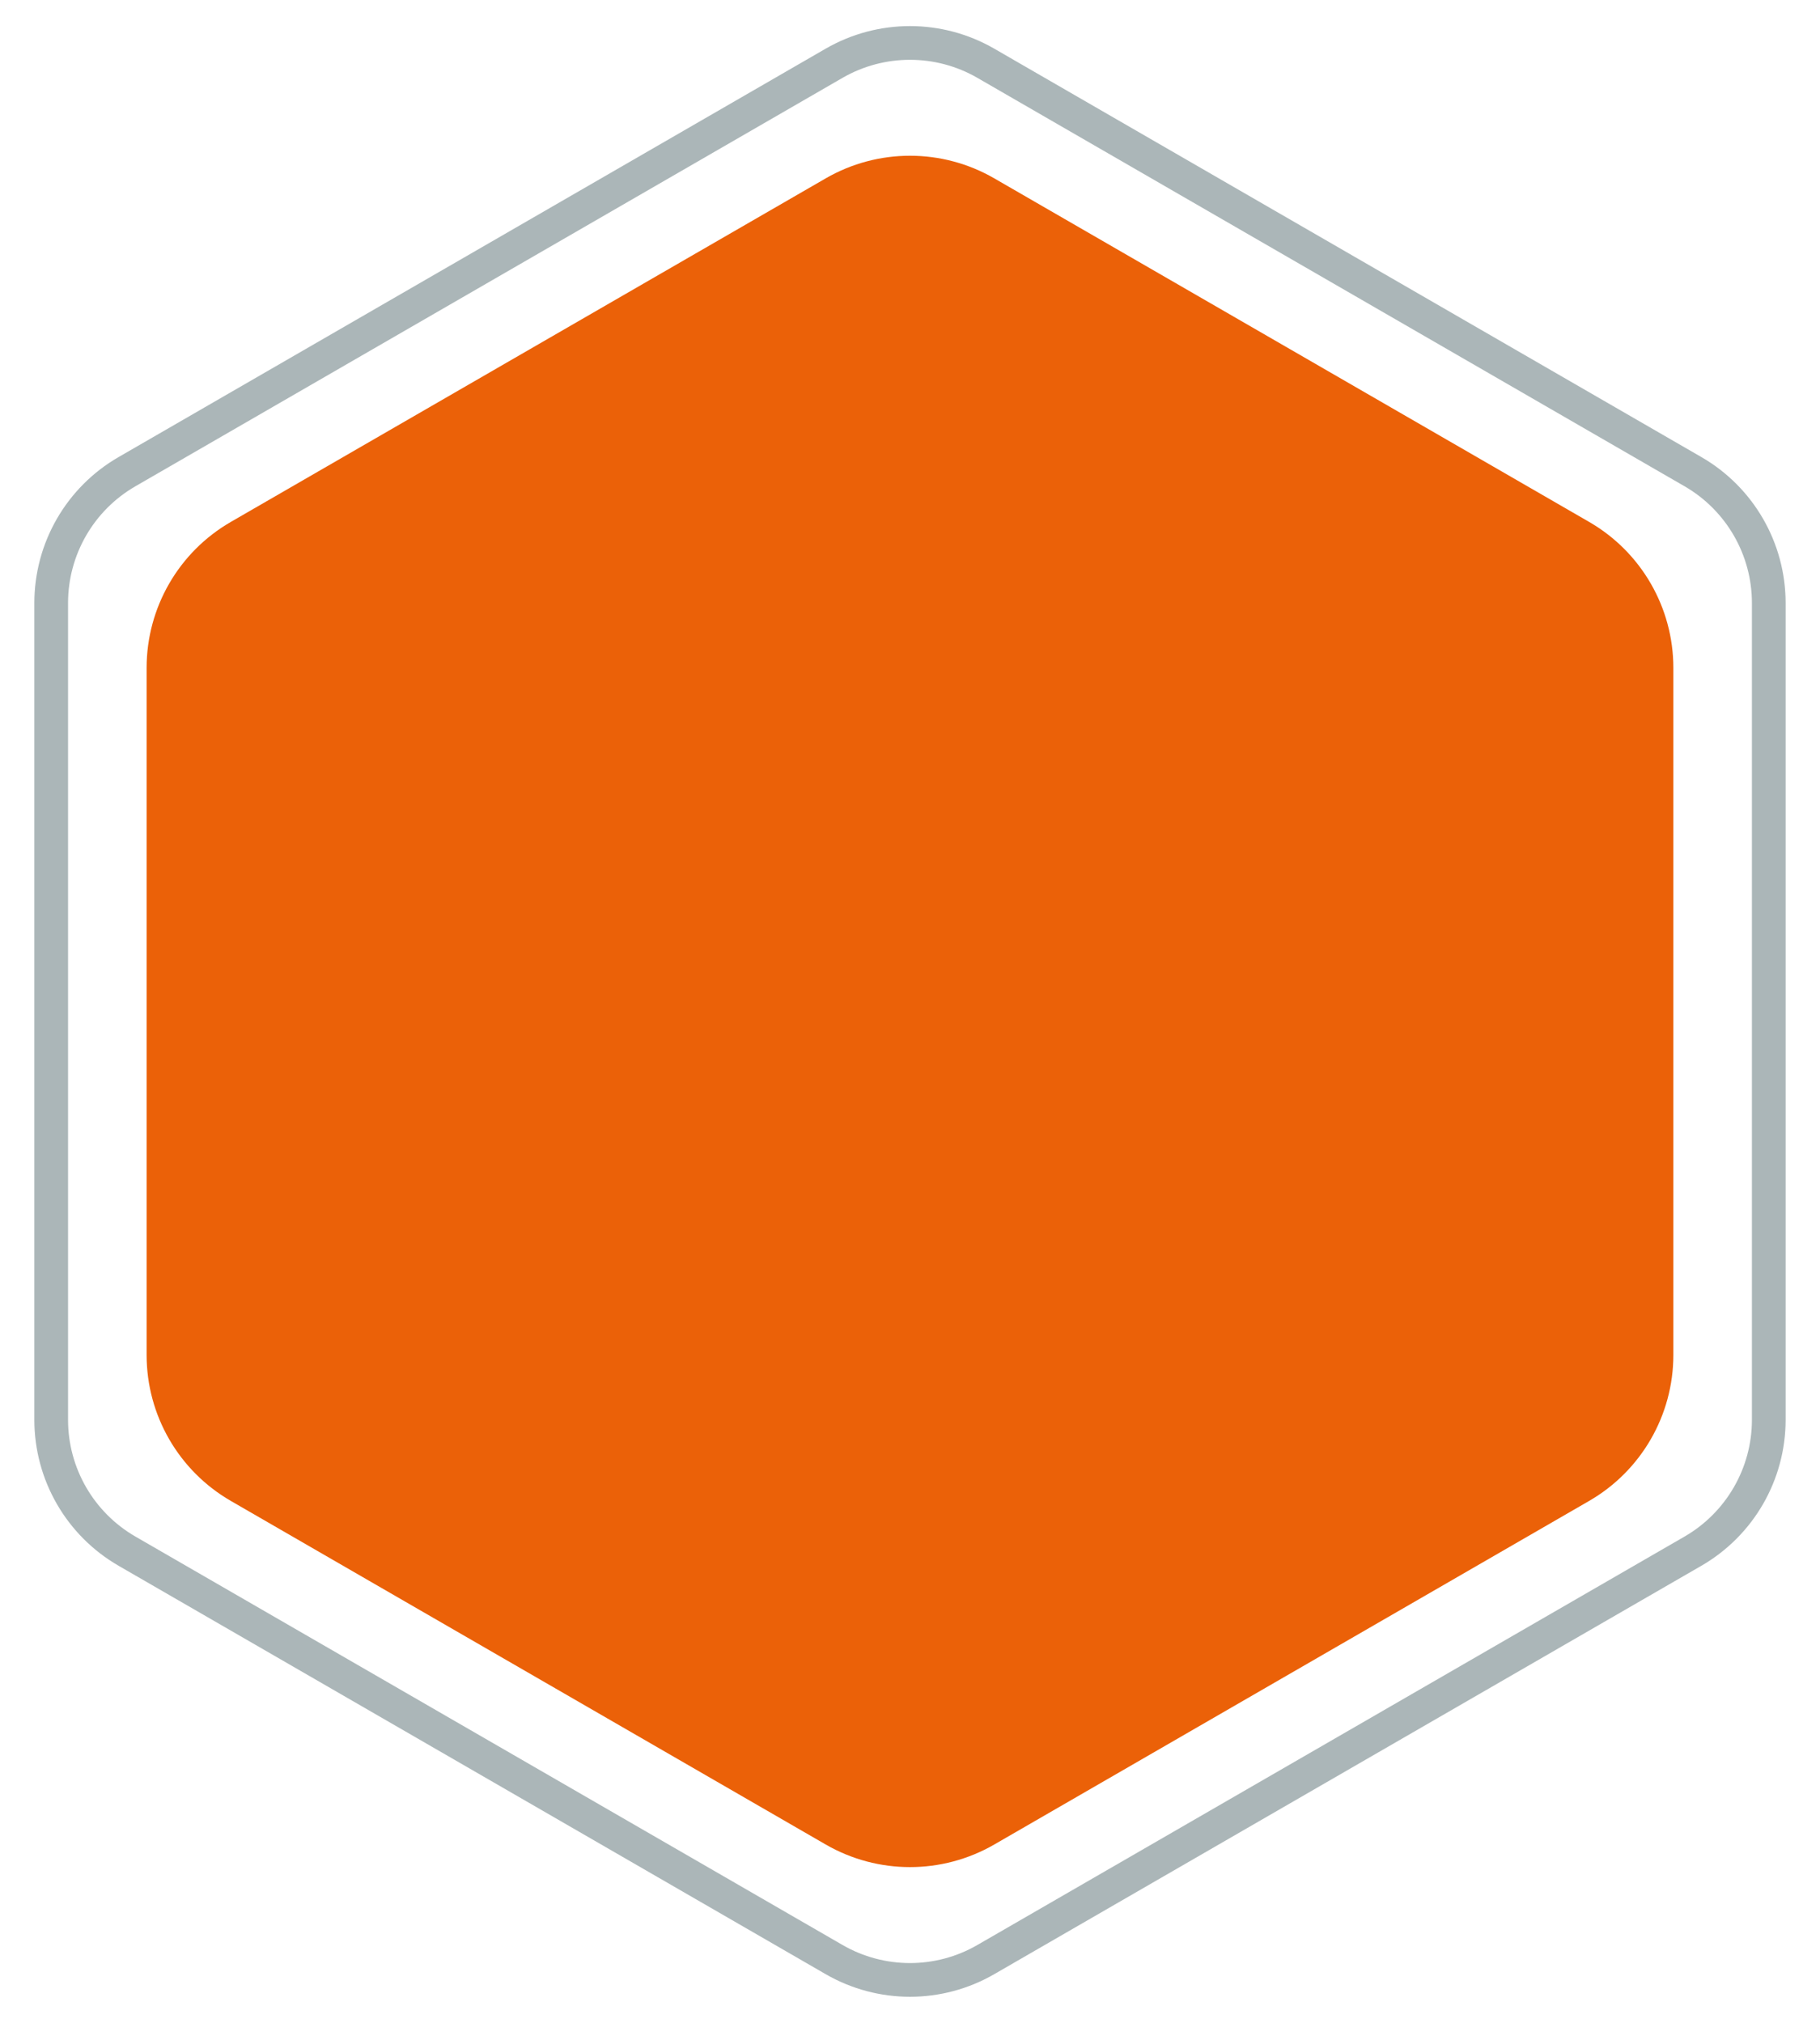 <svg width="54" height="60" viewBox="0 0 54 60" fill="none" xmlns="http://www.w3.org/2000/svg">
<path d="M24.5 5.29C26.047 4.396 27.953 4.396 29.5 5.29L47.149 15.48C48.697 16.373 49.649 18.023 49.649 19.81V40.19C49.649 41.977 48.696 43.627 47.149 44.52L29.5 54.711C27.953 55.604 26.047 55.604 24.5 54.711L6.85 44.52C5.303 43.627 4.35 41.977 4.35 40.19V19.81C4.35 18.023 5.303 16.373 6.85 15.48L24.5 5.29Z" fill="#EB6108"/>
<path d="M29.249 1.876L50.23 13.99C51.622 14.793 52.48 16.279 52.48 17.887V42.113C52.48 43.721 51.622 45.206 50.23 46.01L29.249 58.124C27.857 58.928 26.142 58.928 24.749 58.124L3.769 46.01C2.376 45.206 1.519 43.721 1.519 42.113V17.887C1.519 16.279 2.376 14.793 3.769 13.99L24.749 1.876C26.142 1.073 27.857 1.073 29.249 1.876Z" stroke="#ABB6B8"/>
</svg>
